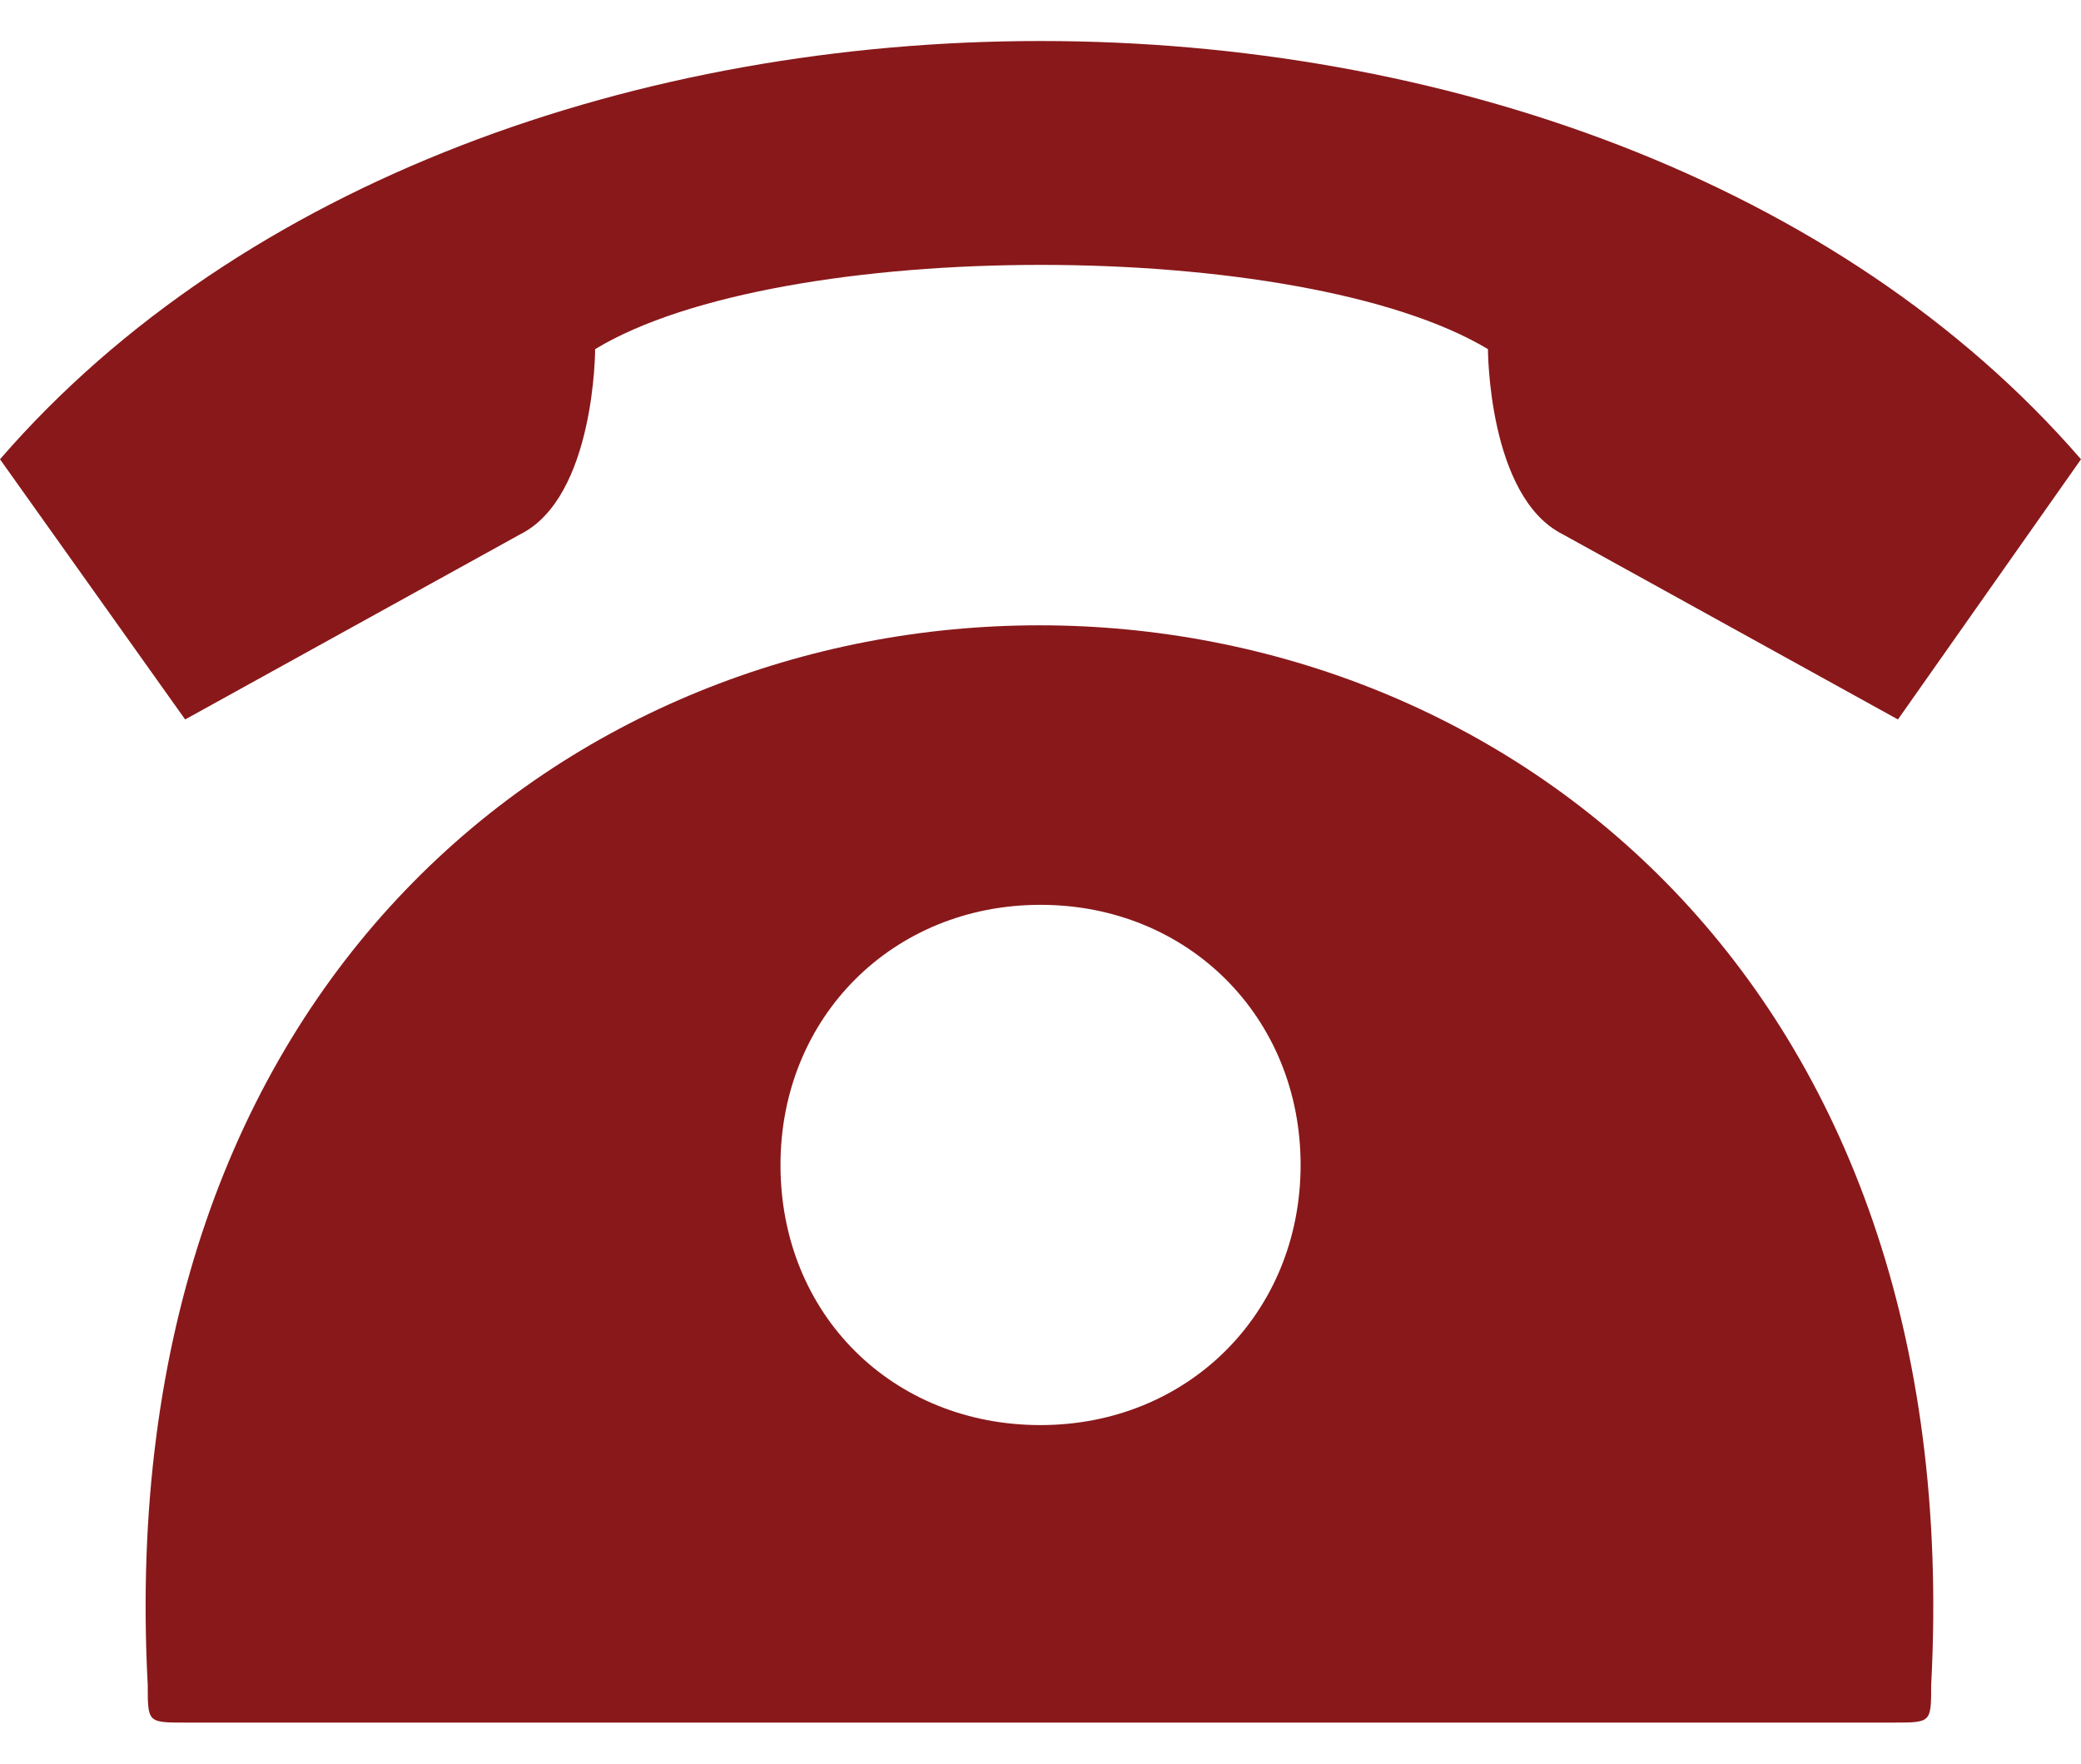 <?xml version="1.0" encoding="utf-8"?>
<!-- Generator: Adobe Illustrator 16.0.0, SVG Export Plug-In . SVG Version: 6.00 Build 0)  -->
<!DOCTYPE svg PUBLIC "-//W3C//DTD SVG 1.1//EN" "http://www.w3.org/Graphics/SVG/1.1/DTD/svg11.dtd">
<svg version="1.1" id="Layer_1" xmlns="http://www.w3.org/2000/svg" xmlns:xlink="http://www.w3.org/1999/xlink" x="0px" y="0px"
	 width="20.917px" height="17.727px" viewBox="0 0 20.917 17.727" enable-background="new 0 0 20.917 17.727" xml:space="preserve">
<path fill="#89181A" d="M10.458,14.323c1.485,0,2.615-1.13,2.615-2.615c0-1.484-1.129-2.614-2.615-2.614
	c-1.484,0-2.613,1.129-2.613,2.614C7.845,13.214,8.974,14.323,10.458,14.323z M1.485,16.937c-0.753-14.203,18.678-14.203,17.926,0
	c0,0.376,0,0.376-0.377,0.376H1.862C1.485,17.313,1.485,17.313,1.485,16.937z M20.917,4.616C16.064-0.989,4.853-0.989,0,4.616
	l1.861,2.615L5.229,5.37c0.753-0.376,0.753-1.861,0.753-1.861c1.862-1.129,7.091-1.129,8.974,0c0,0,0,1.484,0.752,1.861l3.369,1.861
	L20.917,4.616z"/>
</svg>
